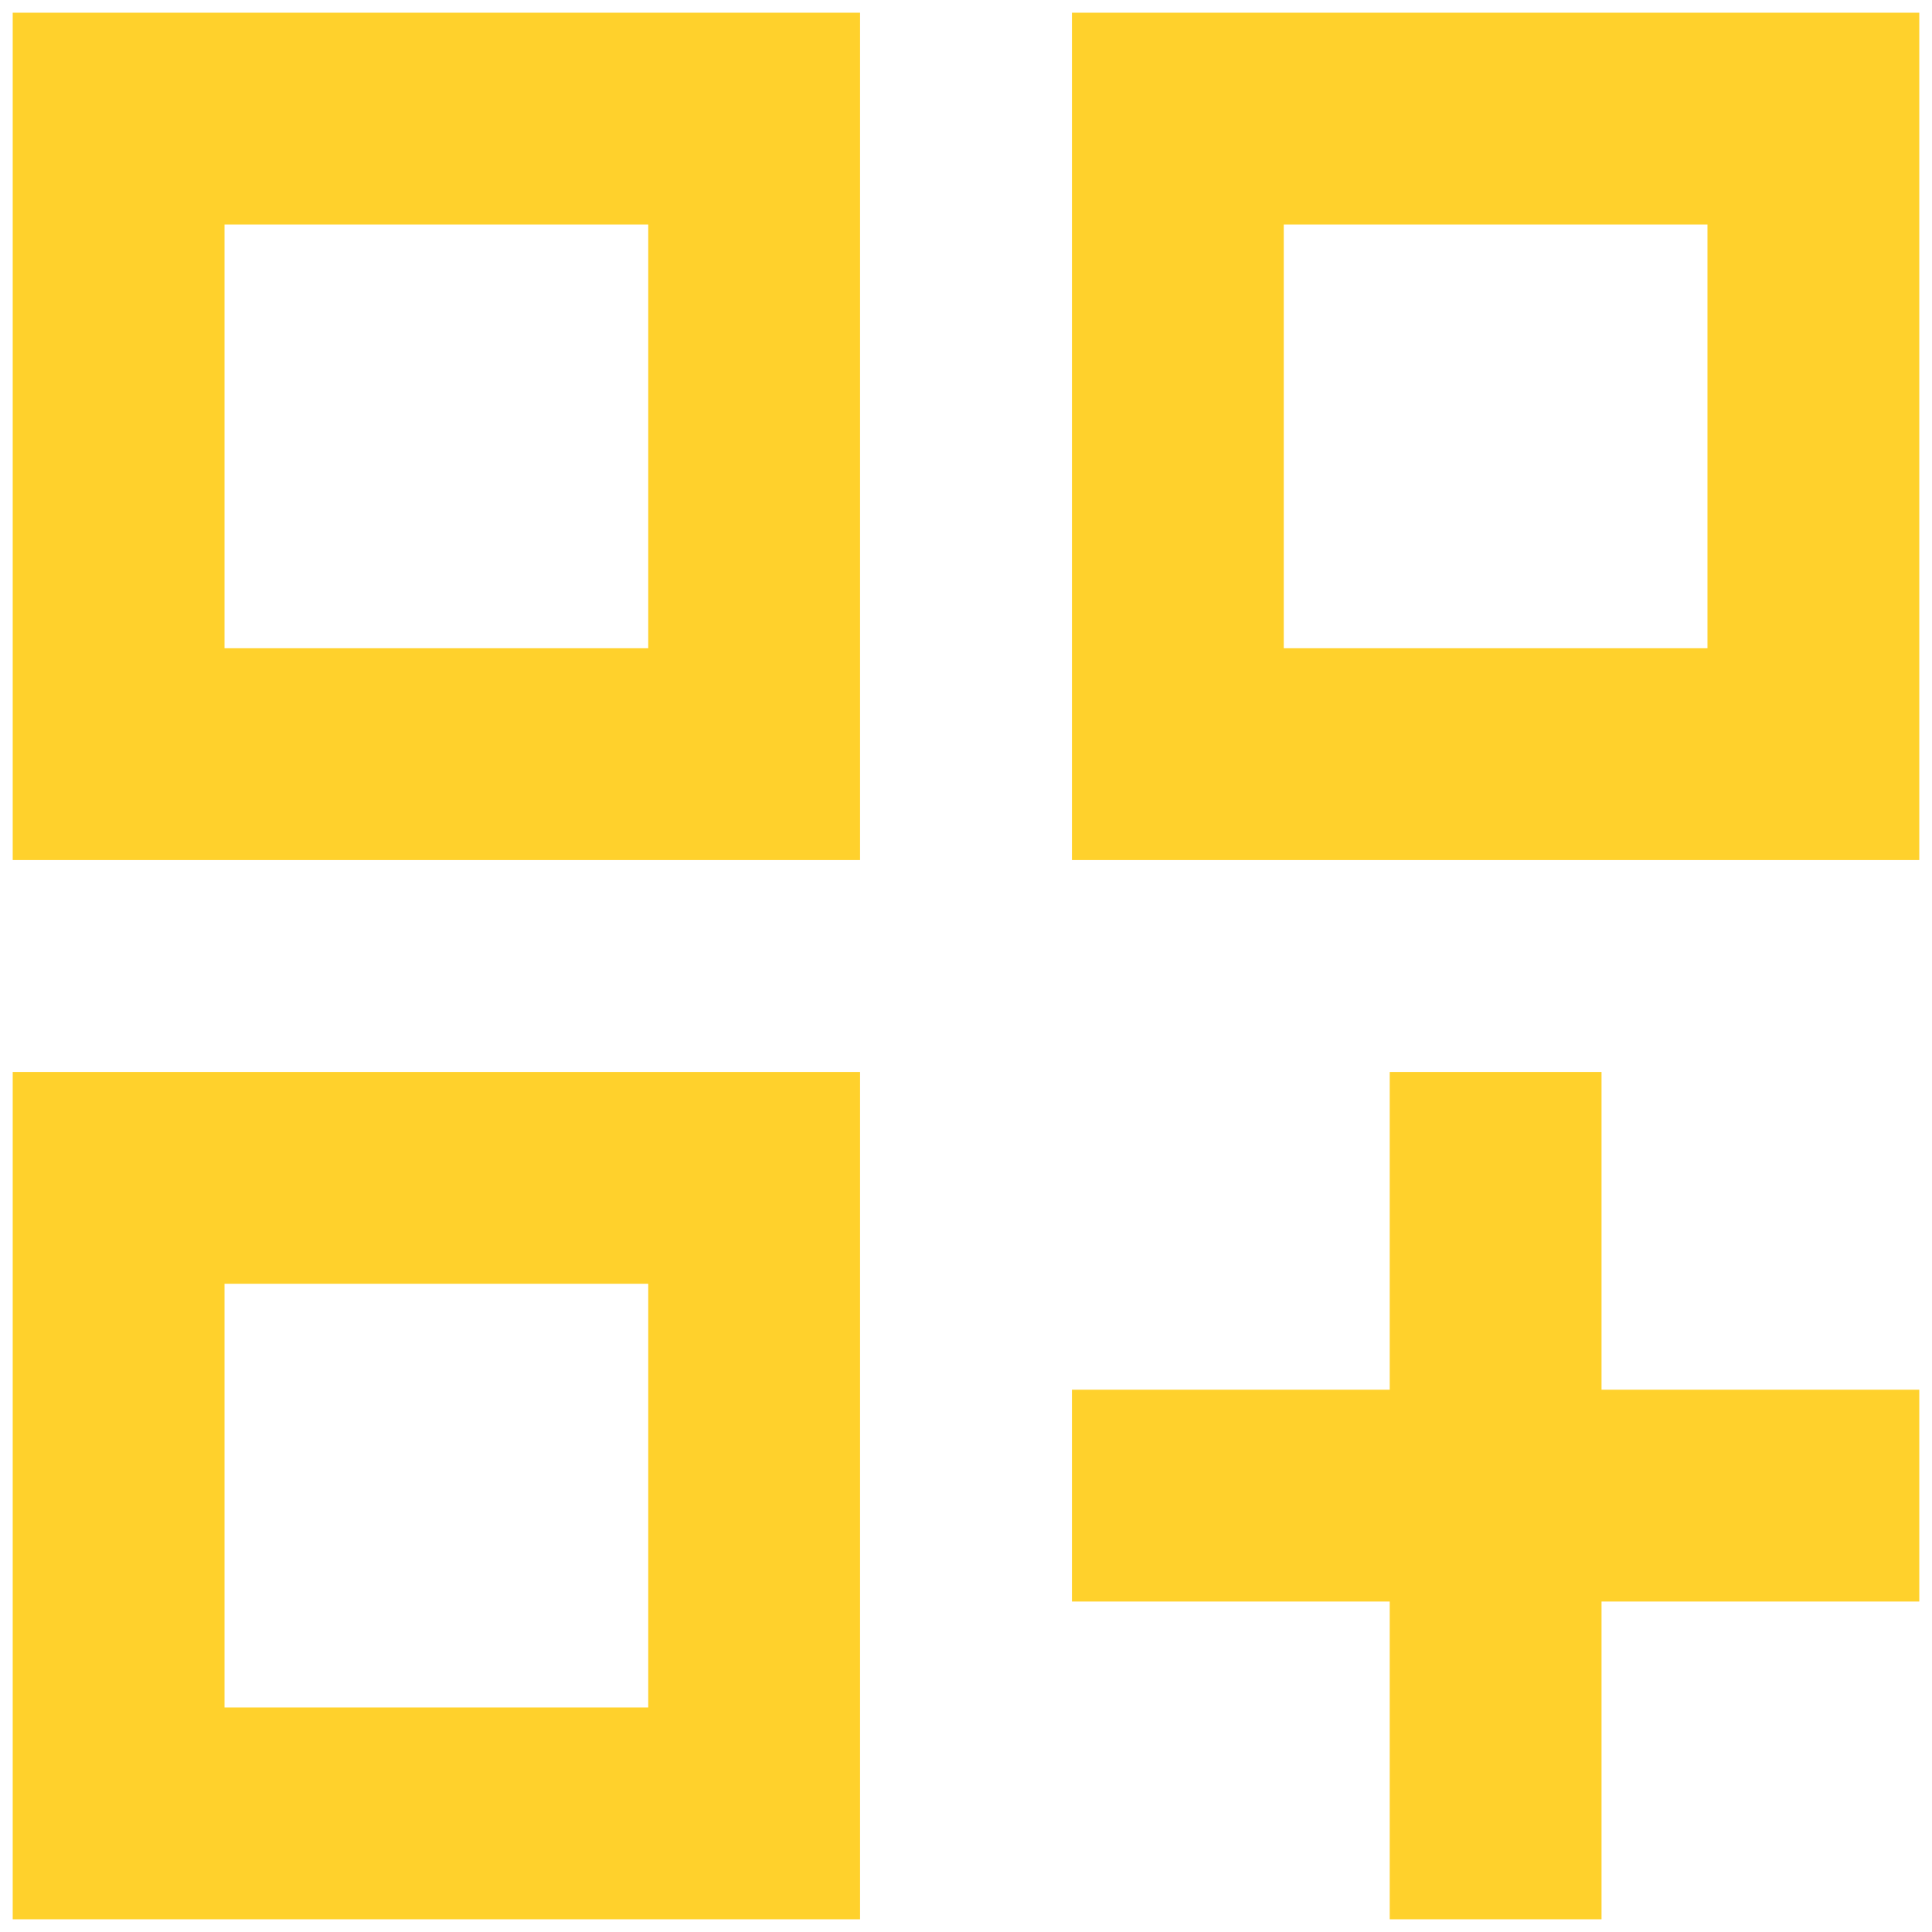 <svg width="19" height="19" viewBox="0 0 19 19" fill="none" xmlns="http://www.w3.org/2000/svg">
<path d="M0.125 0.125H8.458V8.458H0.125V0.125ZM10.542 0.125H18.875V8.458H10.542V0.125ZM0.125 10.542H8.458V18.875H0.125V10.542ZM13.667 10.542H15.75V13.667H18.875V15.75H15.75V18.875H13.667V15.75H10.542V13.667H13.667V10.542ZM12.625 2.208V6.375H16.792V2.208H12.625ZM2.208 2.208V6.375H6.375V2.208H2.208ZM2.208 12.625V16.792H6.375V12.625H2.208Z" fill="#FFD12C"/>
</svg>
